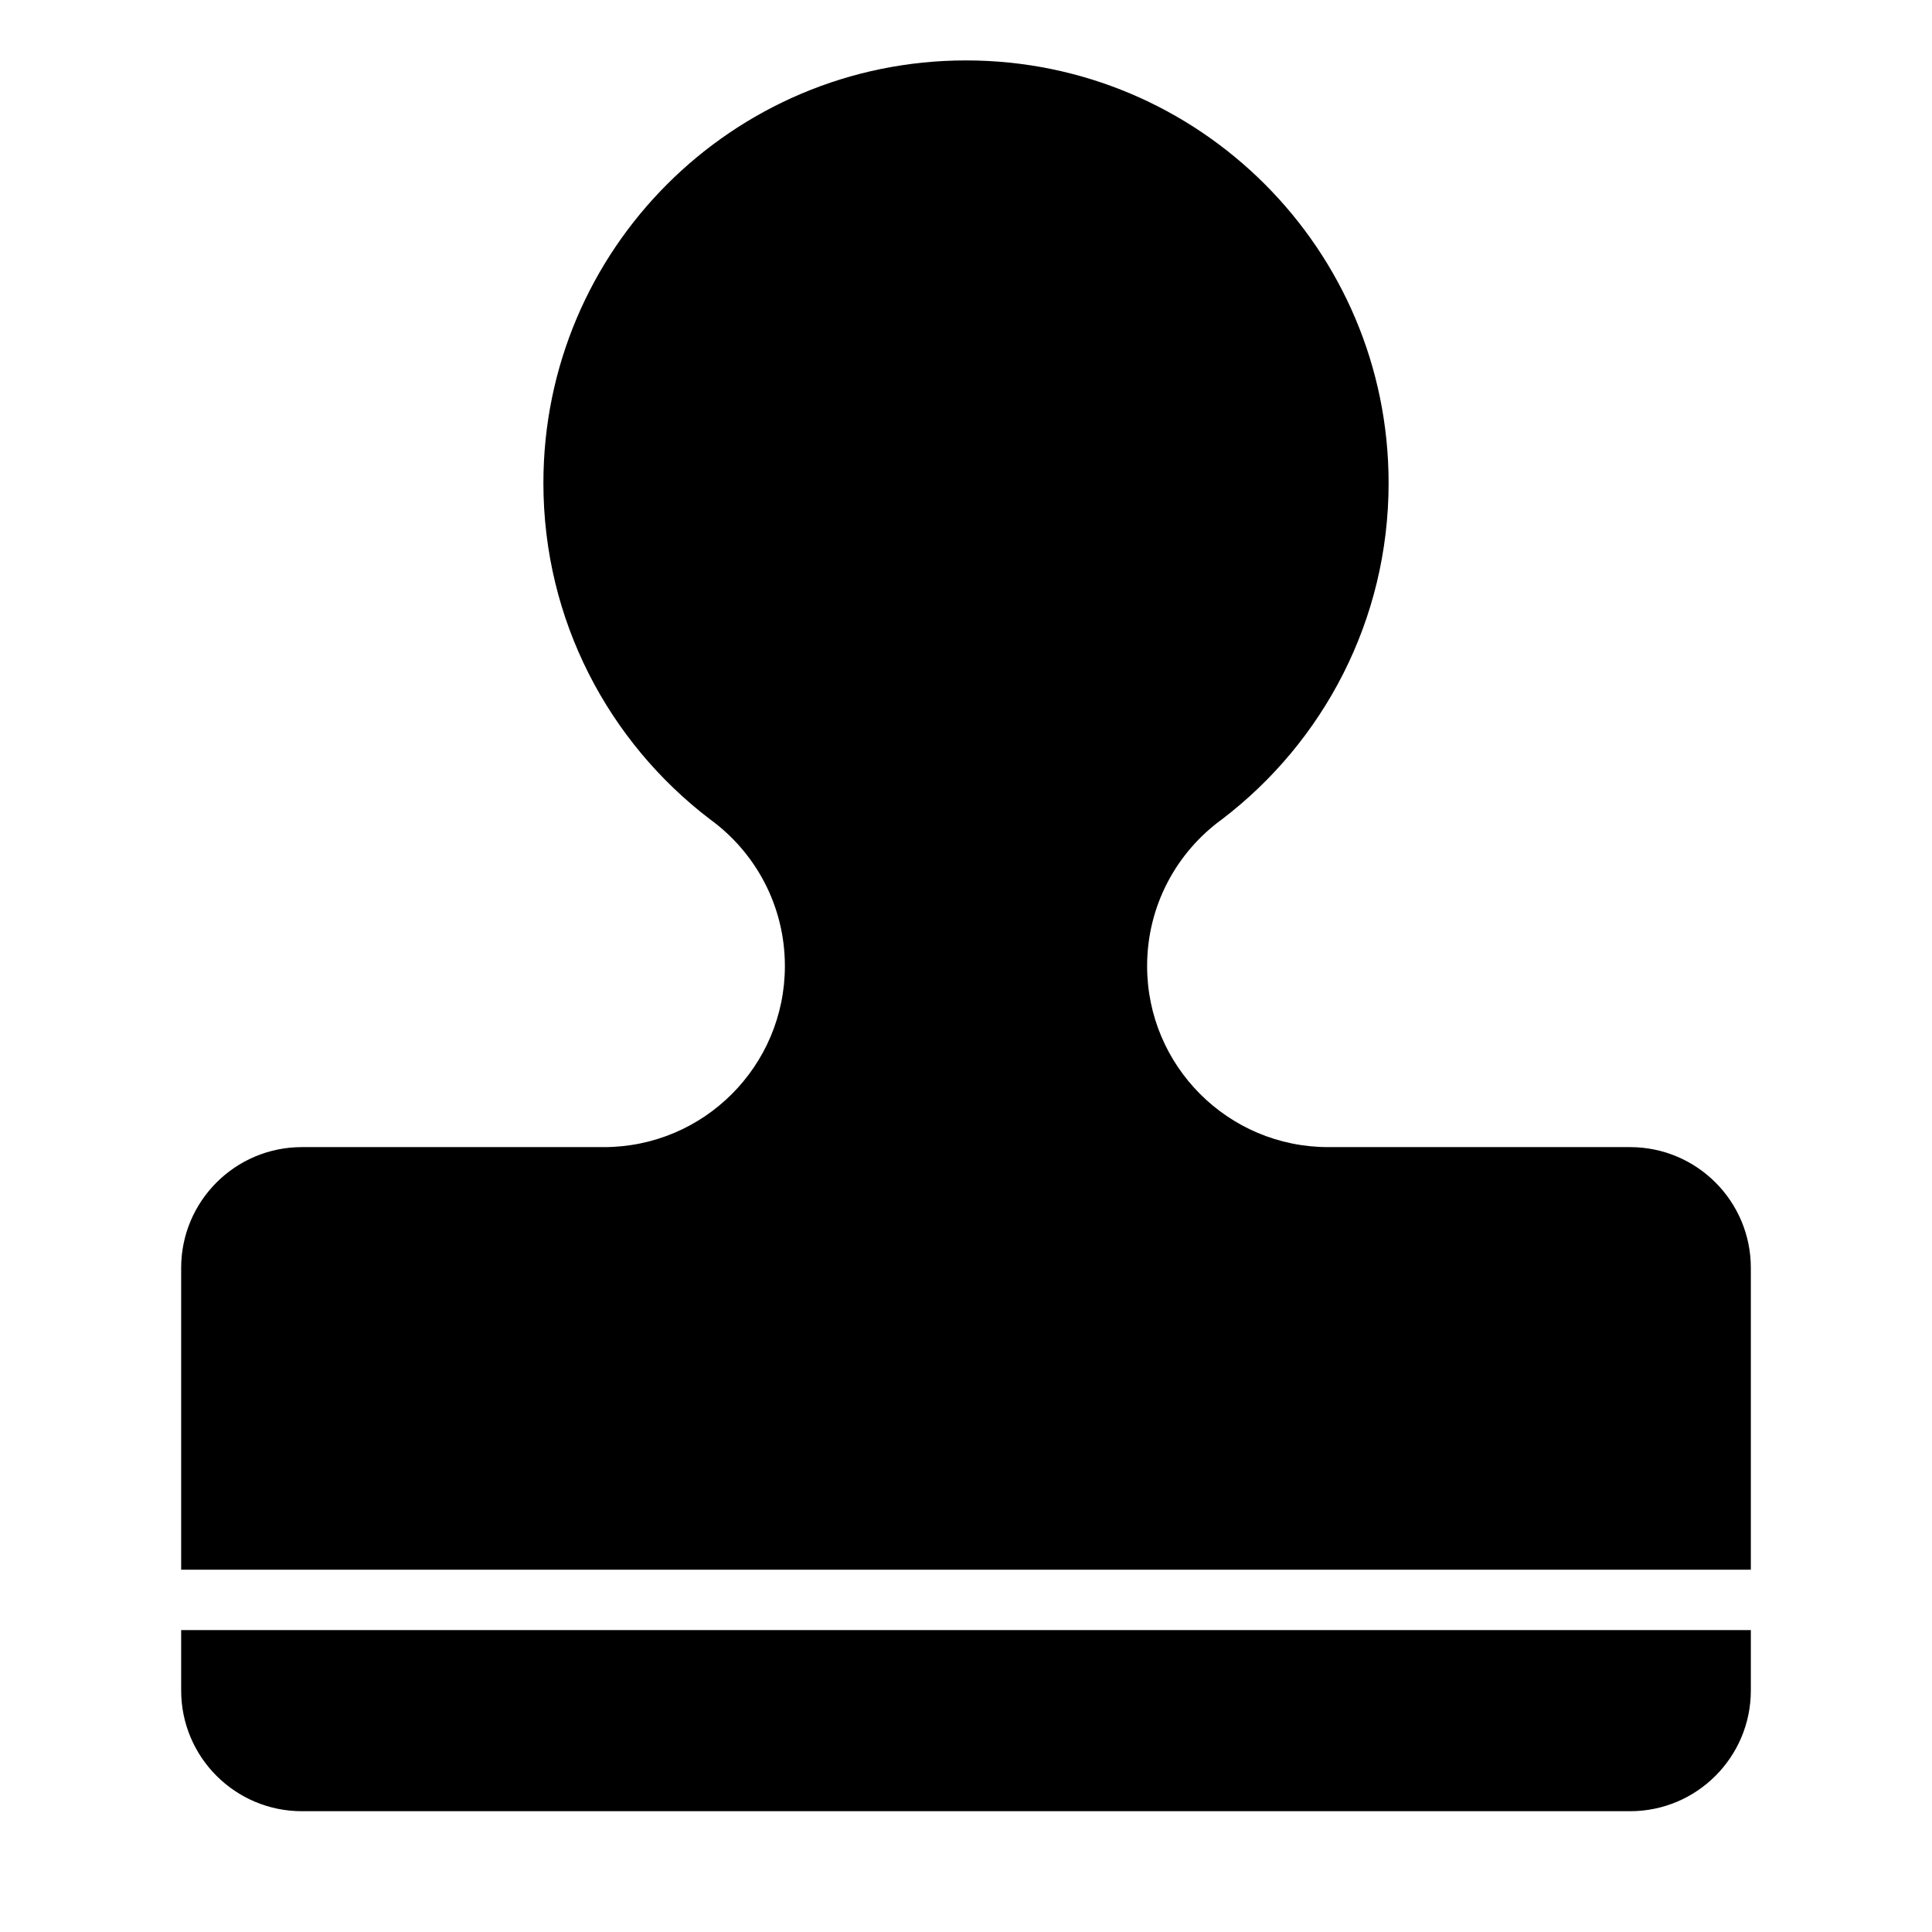 <?xml version="1.0" standalone="no"?><!DOCTYPE svg PUBLIC "-//W3C//DTD SVG 1.1//EN" "http://www.w3.org/Graphics/SVG/1.1/DTD/svg11.dtd"><svg t="1553556559768" class="icon" style="" viewBox="0 0 1024 1024" version="1.1" xmlns="http://www.w3.org/2000/svg" p-id="44862" xmlns:xlink="http://www.w3.org/1999/xlink" width="200" height="200"><defs><style type="text/css"></style></defs><path d="M863.983 607.995H703.991c-53.017 0-95.995-42.979-95.995-95.995 0-31.975 15.632-60.299 39.674-77.747 53.681-40.92 88.32-105.536 88.32-178.242 0-123.706-100.284-223.989-223.989-223.989s-223.989 100.282-223.989 223.989c0 72.706 34.639 137.322 88.32 178.242 24.042 17.446 39.674 45.771 39.674 77.747 0 53.016-42.979 95.995-95.995 95.995H160.016c-35.342 0-63.997 28.651-63.997 63.997v159.992h831.96V671.992c0-35.346-28.656-63.997-63.998-63.997zM96.02 895.981c0 35.344 28.655 63.997 63.997 63.997h703.966c35.342 0 63.997-28.653 63.997-63.997v-31.999H96.02v31.999z" p-id="44863"></path></svg>